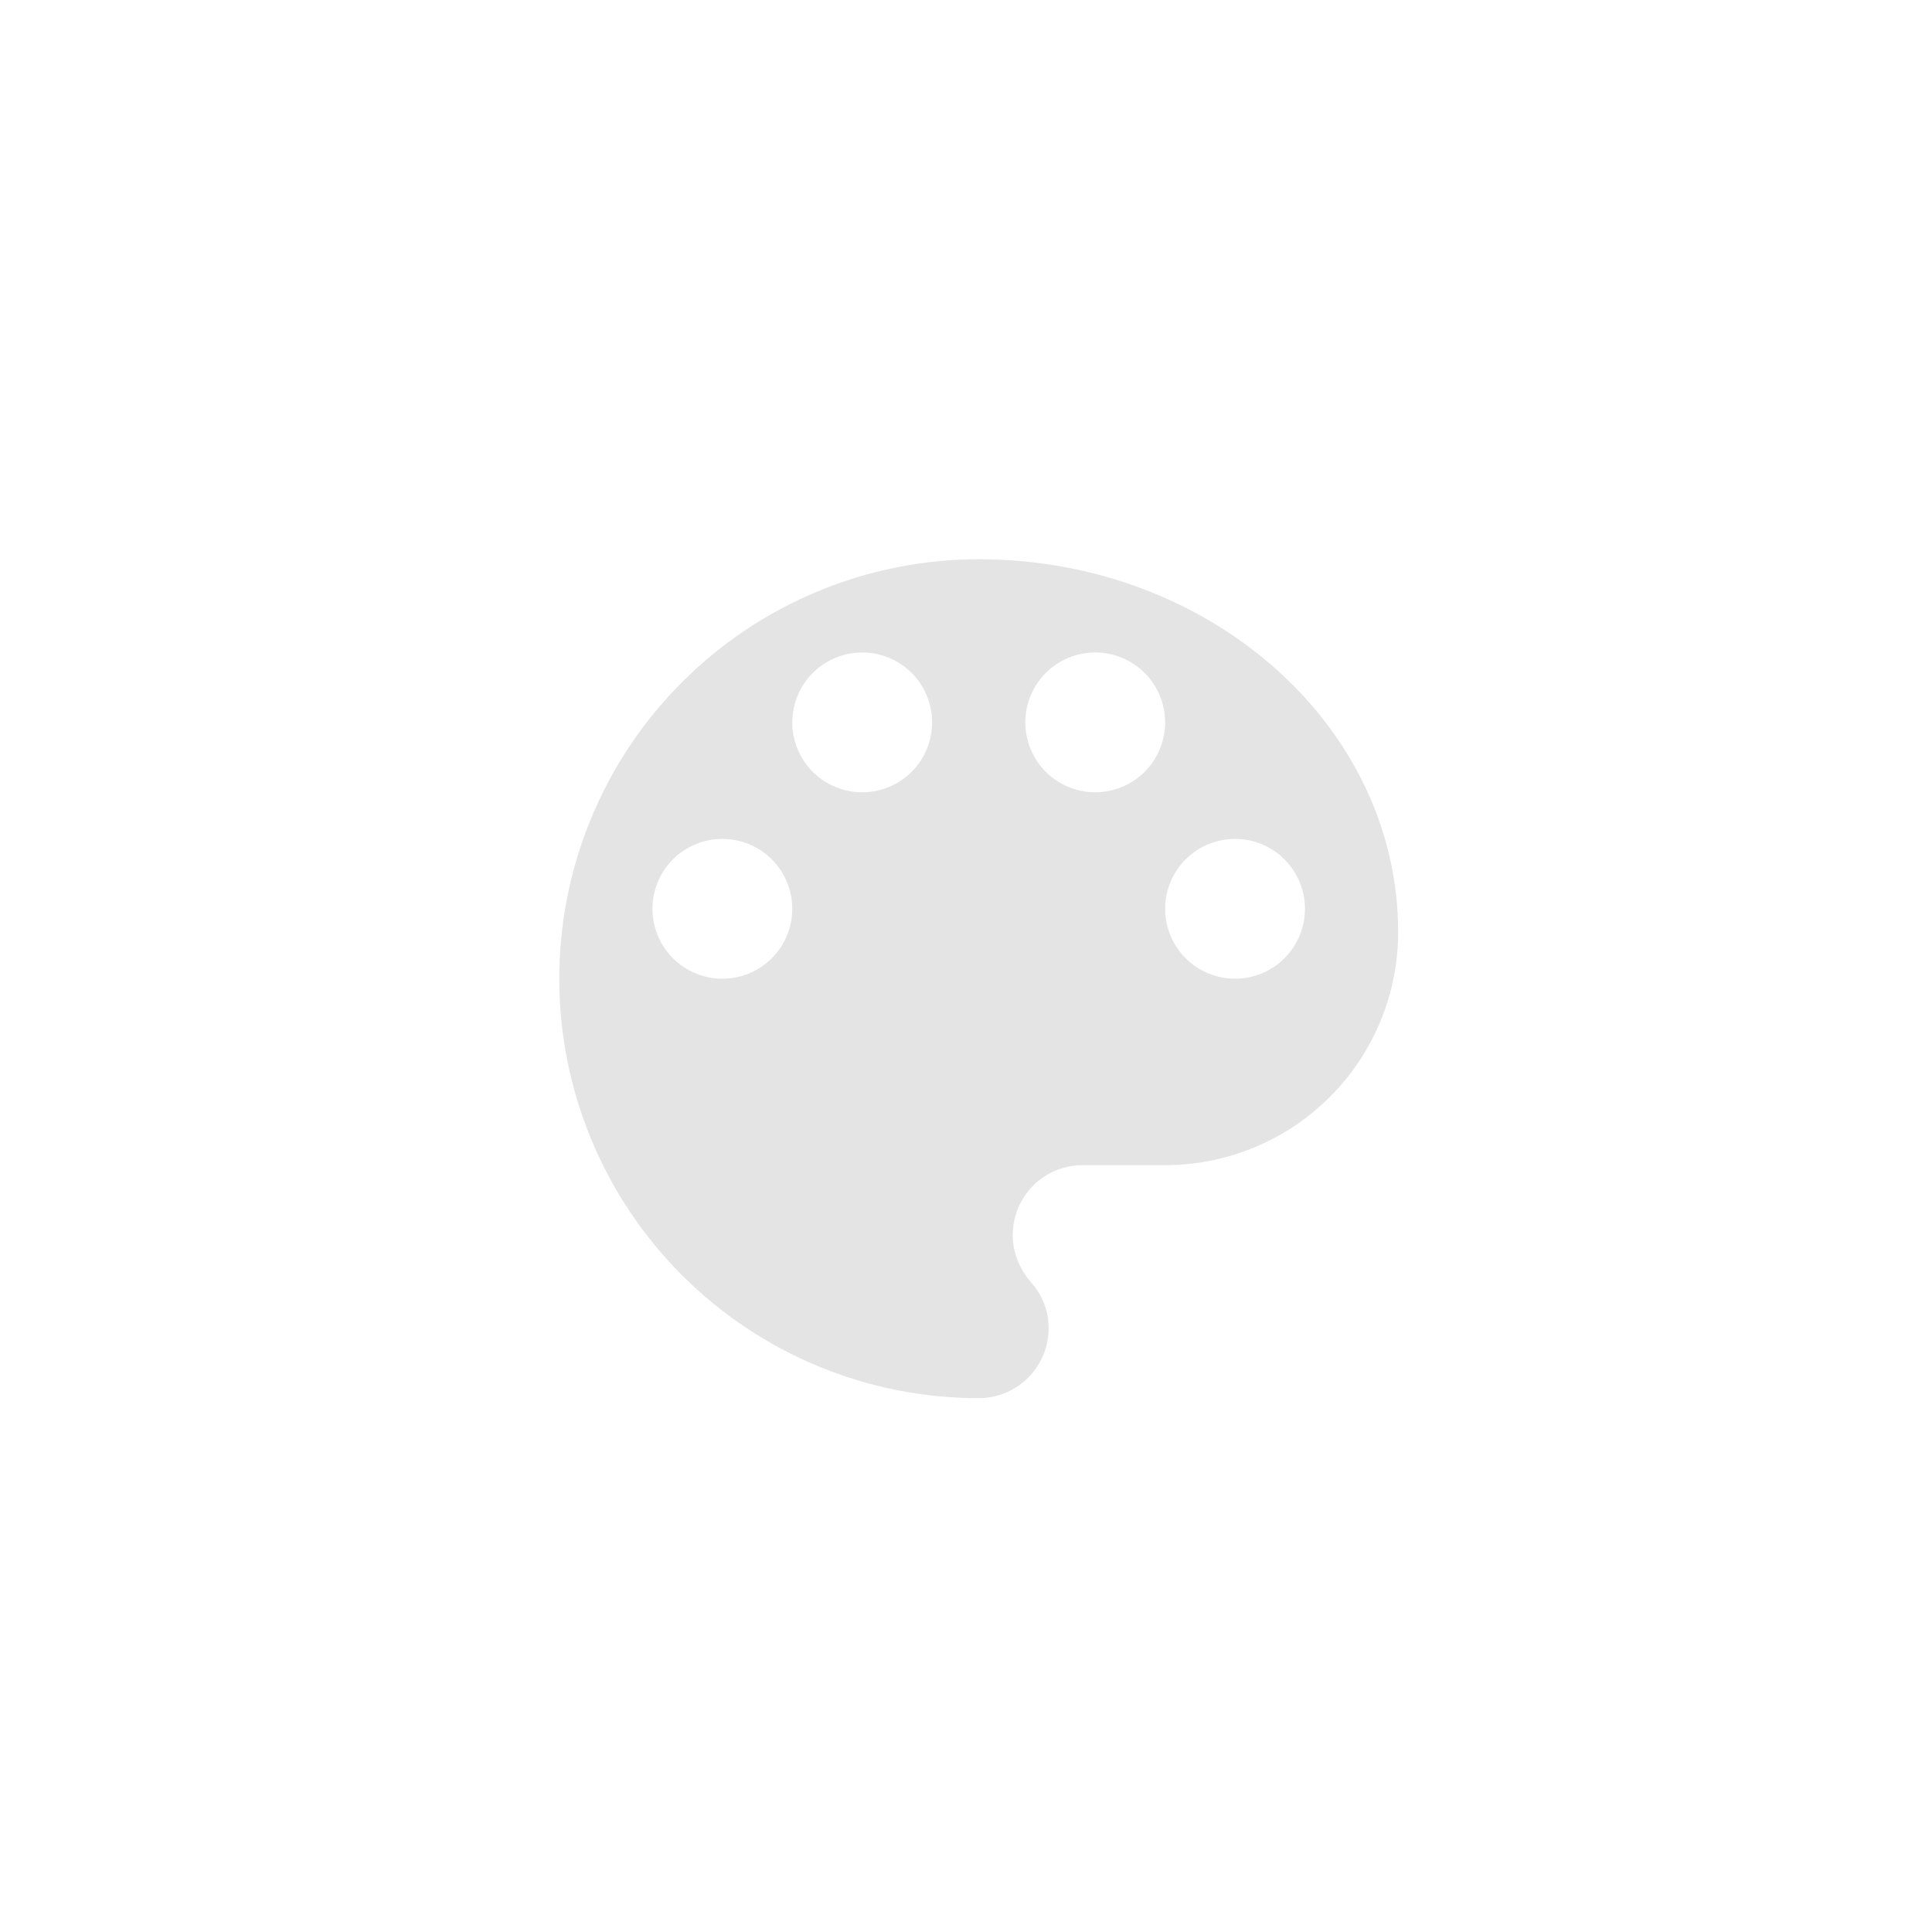 <svg width="38" height="38" viewBox="0 0 38 38" fill="none" xmlns="http://www.w3.org/2000/svg">
<path d="M24.292 19.25C23.927 19.25 23.577 19.105 23.319 18.847C23.061 18.589 22.917 18.24 22.917 17.875C22.917 17.51 23.061 17.161 23.319 16.903C23.577 16.645 23.927 16.5 24.292 16.5C24.656 16.5 25.006 16.645 25.264 16.903C25.522 17.161 25.667 17.51 25.667 17.875C25.667 18.24 25.522 18.589 25.264 18.847C25.006 19.105 24.656 19.25 24.292 19.25ZM21.542 15.583C21.177 15.583 20.827 15.438 20.569 15.181C20.311 14.923 20.167 14.573 20.167 14.208C20.167 13.844 20.311 13.494 20.569 13.236C20.827 12.978 21.177 12.833 21.542 12.833C21.906 12.833 22.256 12.978 22.514 13.236C22.772 13.494 22.917 13.844 22.917 14.208C22.917 14.573 22.772 14.923 22.514 15.181C22.256 15.438 21.906 15.583 21.542 15.583ZM16.958 15.583C16.594 15.583 16.244 15.438 15.986 15.181C15.728 14.923 15.583 14.573 15.583 14.208C15.583 13.844 15.728 13.494 15.986 13.236C16.244 12.978 16.594 12.833 16.958 12.833C17.323 12.833 17.673 12.978 17.931 13.236C18.189 13.494 18.333 13.844 18.333 14.208C18.333 14.573 18.189 14.923 17.931 15.181C17.673 15.438 17.323 15.583 16.958 15.583ZM14.208 19.25C13.844 19.25 13.494 19.105 13.236 18.847C12.978 18.589 12.833 18.24 12.833 17.875C12.833 17.51 12.978 17.161 13.236 16.903C13.494 16.645 13.844 16.5 14.208 16.5C14.573 16.5 14.923 16.645 15.181 16.903C15.438 17.161 15.583 17.51 15.583 17.875C15.583 18.24 15.438 18.589 15.181 18.847C14.923 19.105 14.573 19.25 14.208 19.25ZM19.25 11C17.062 11 14.963 11.869 13.416 13.416C11.869 14.963 11 17.062 11 19.25C11 21.438 11.869 23.537 13.416 25.084C14.963 26.631 17.062 27.5 19.25 27.5C19.615 27.5 19.964 27.355 20.222 27.097C20.48 26.839 20.625 26.49 20.625 26.125C20.625 25.767 20.488 25.447 20.267 25.208C20.057 24.961 19.919 24.64 19.919 24.292C19.919 23.927 20.064 23.577 20.322 23.319C20.58 23.061 20.93 22.917 21.294 22.917H22.917C24.132 22.917 25.298 22.434 26.158 21.574C27.017 20.715 27.5 19.549 27.5 18.333C27.5 14.282 23.806 11 19.25 11Z" 
fill="#E4E4E4"
stroke="none"
stroke-width="0"
/>
</svg>
